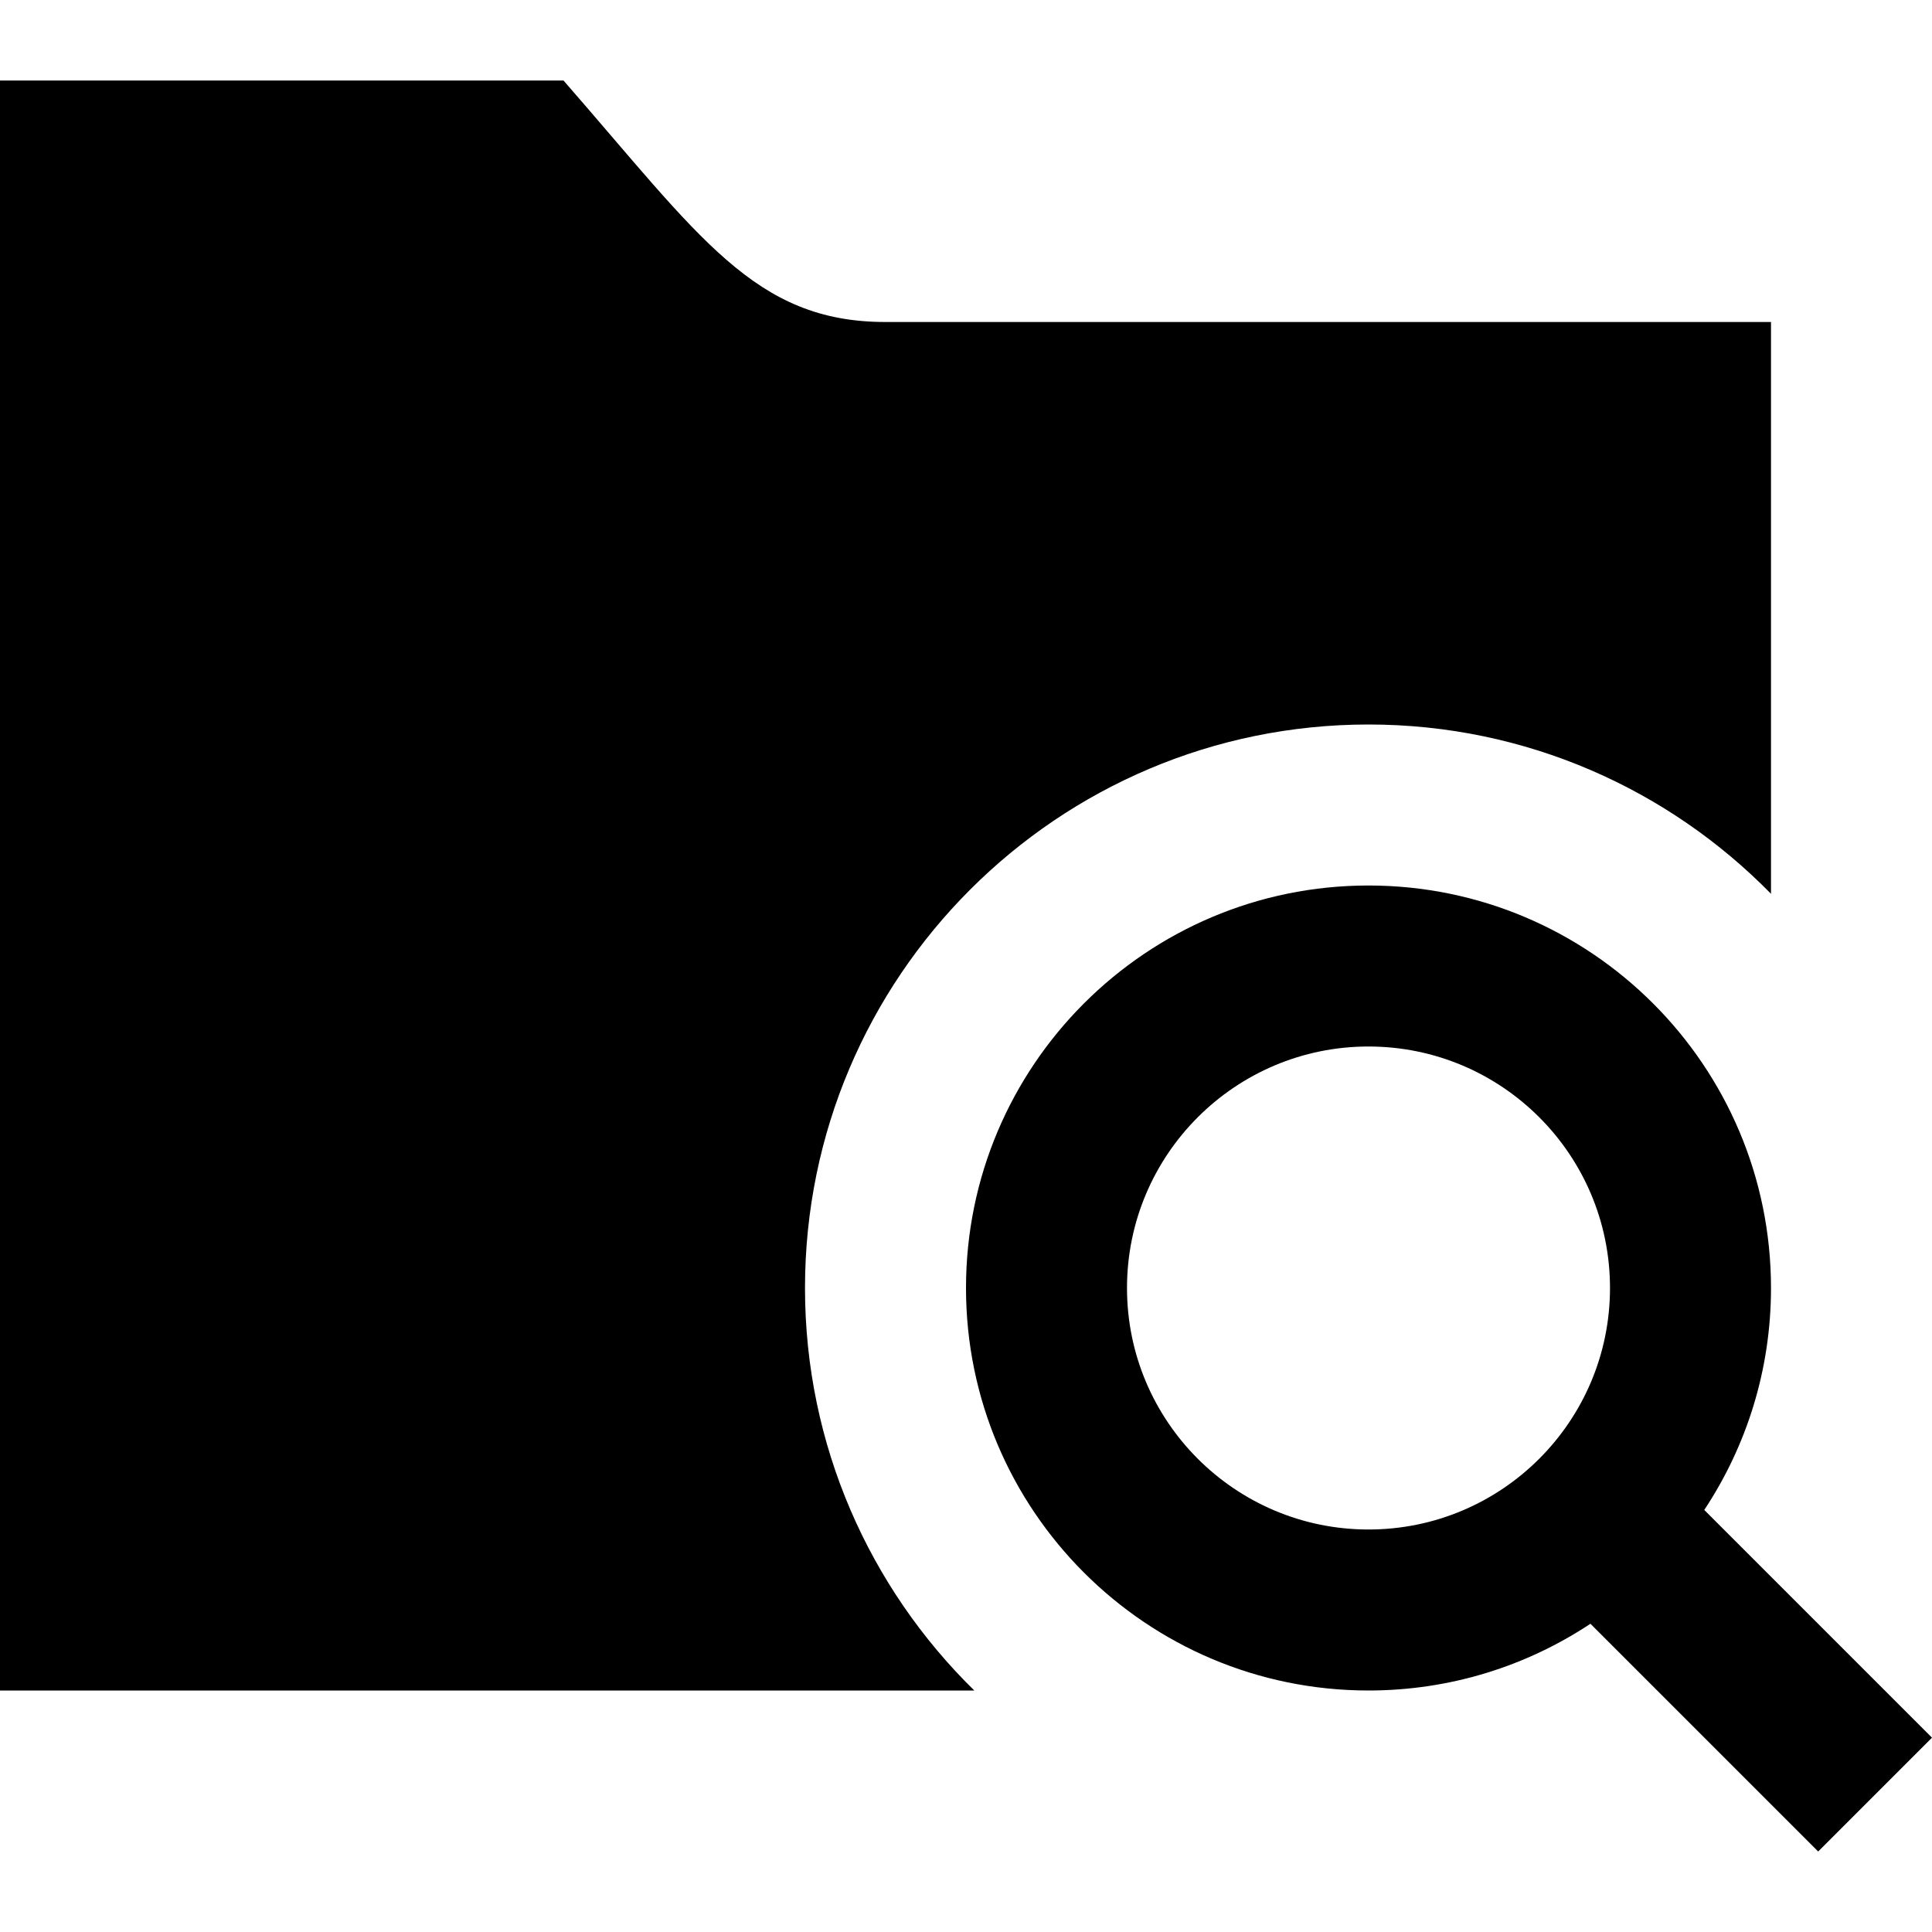 <svg width="24" height="24" xmlns="http://www.w3.org/2000/svg" fill-rule="evenodd" clip-rule="evenodd"><path d="M19.757 20.171c-.791.524-1.739.829-2.757.829-2.76 0-5-2.24-5-5s2.24-5 5-5 5 2.24 5 5c0 1.018-.305 1.966-.829 2.757l2.829 2.829-1.414 1.414-2.829-2.829zm-7.654.829h-12.103v-20h7c1.695 1.942 2.371 3 4 3h11v7.103c-1.271-1.297-3.042-2.103-5-2.103-3.863 0-7 3.137-7 7 0 1.958.806 3.729 2.103 5zm4.897-8c1.656 0 3 1.344 3 3s-1.344 3-3 3-3-1.344-3-3 1.344-3 3-3z"/></svg>